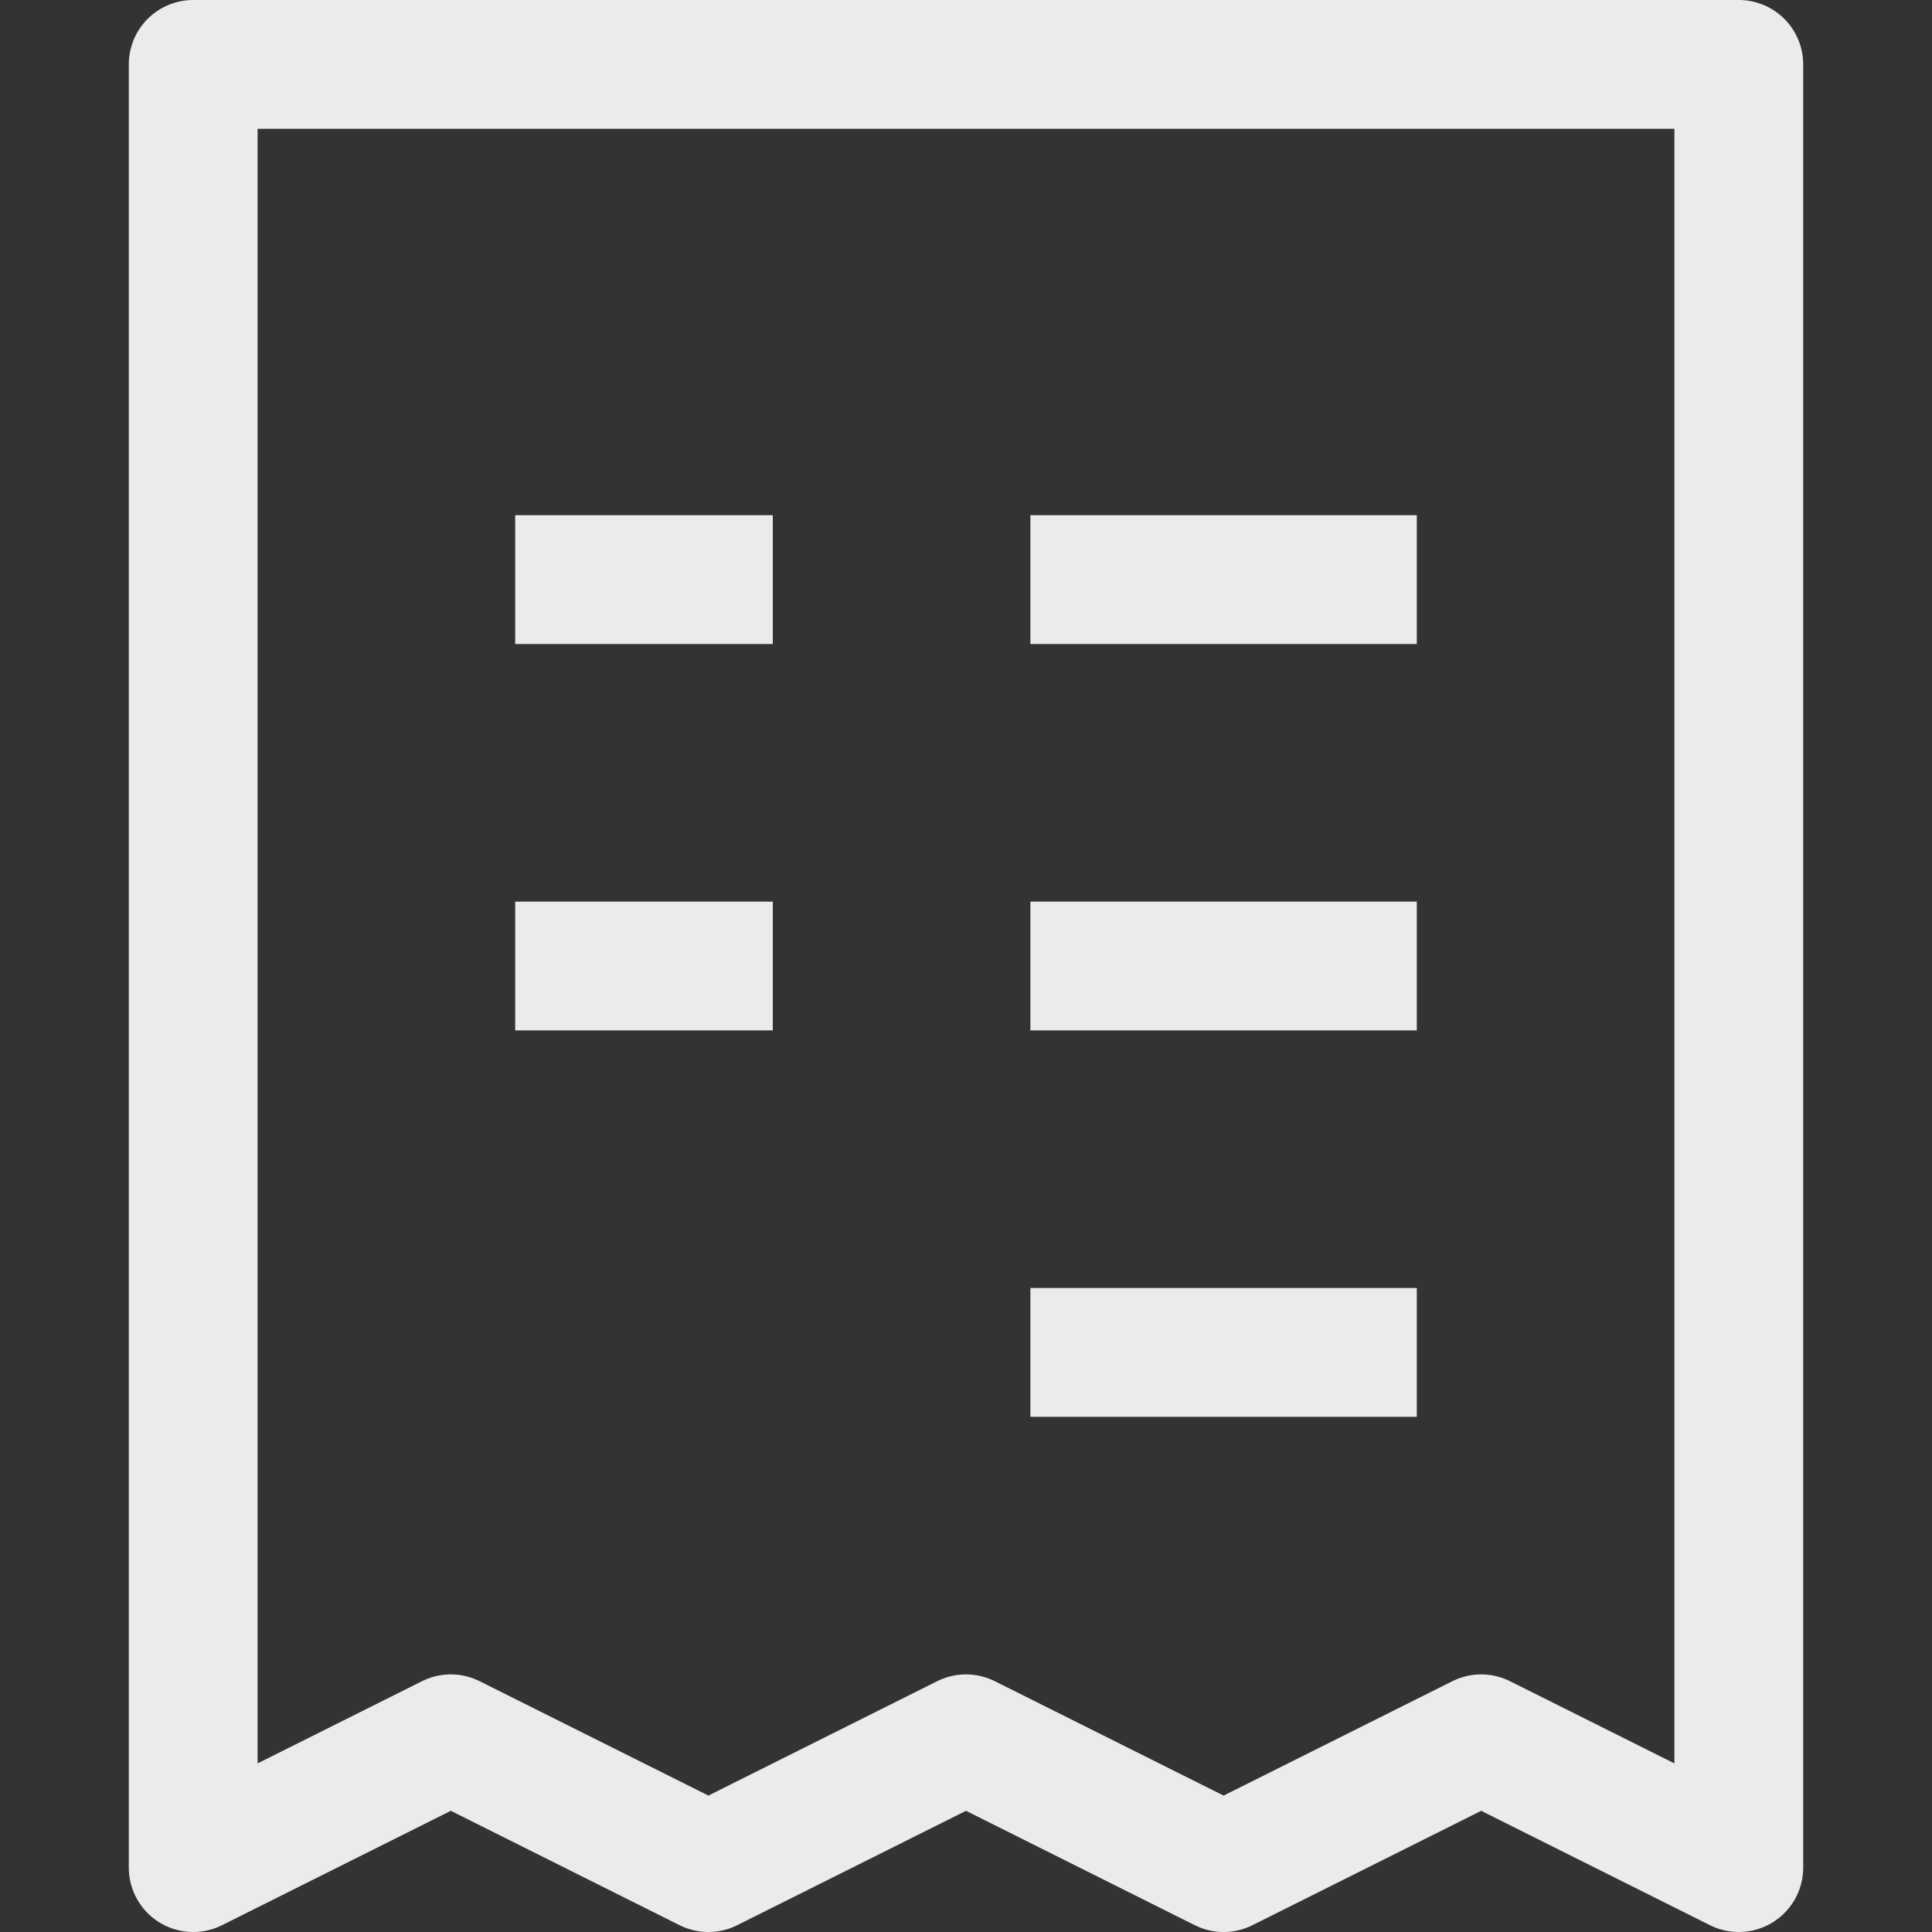 <svg width="15" height="15" viewBox="0 0 15 15" fill="none" xmlns="http://www.w3.org/2000/svg">
<rect x="0" y="0" width="15" height="15" fill="#333333" stroke="none"/>
<path d="M4 4.5H6M8 4.5H11M4 7.5H6M8 7.5H11M8 10.5H11M1.5 0.5H13.5V14.5L11.5 13.5L9.5 14.5L7.5 13.5L5.5 14.5L3.5 13.5L1.5 14.5V0.5Z" stroke="#EBEBED" stroke-linejoin="round"/>
</svg>

